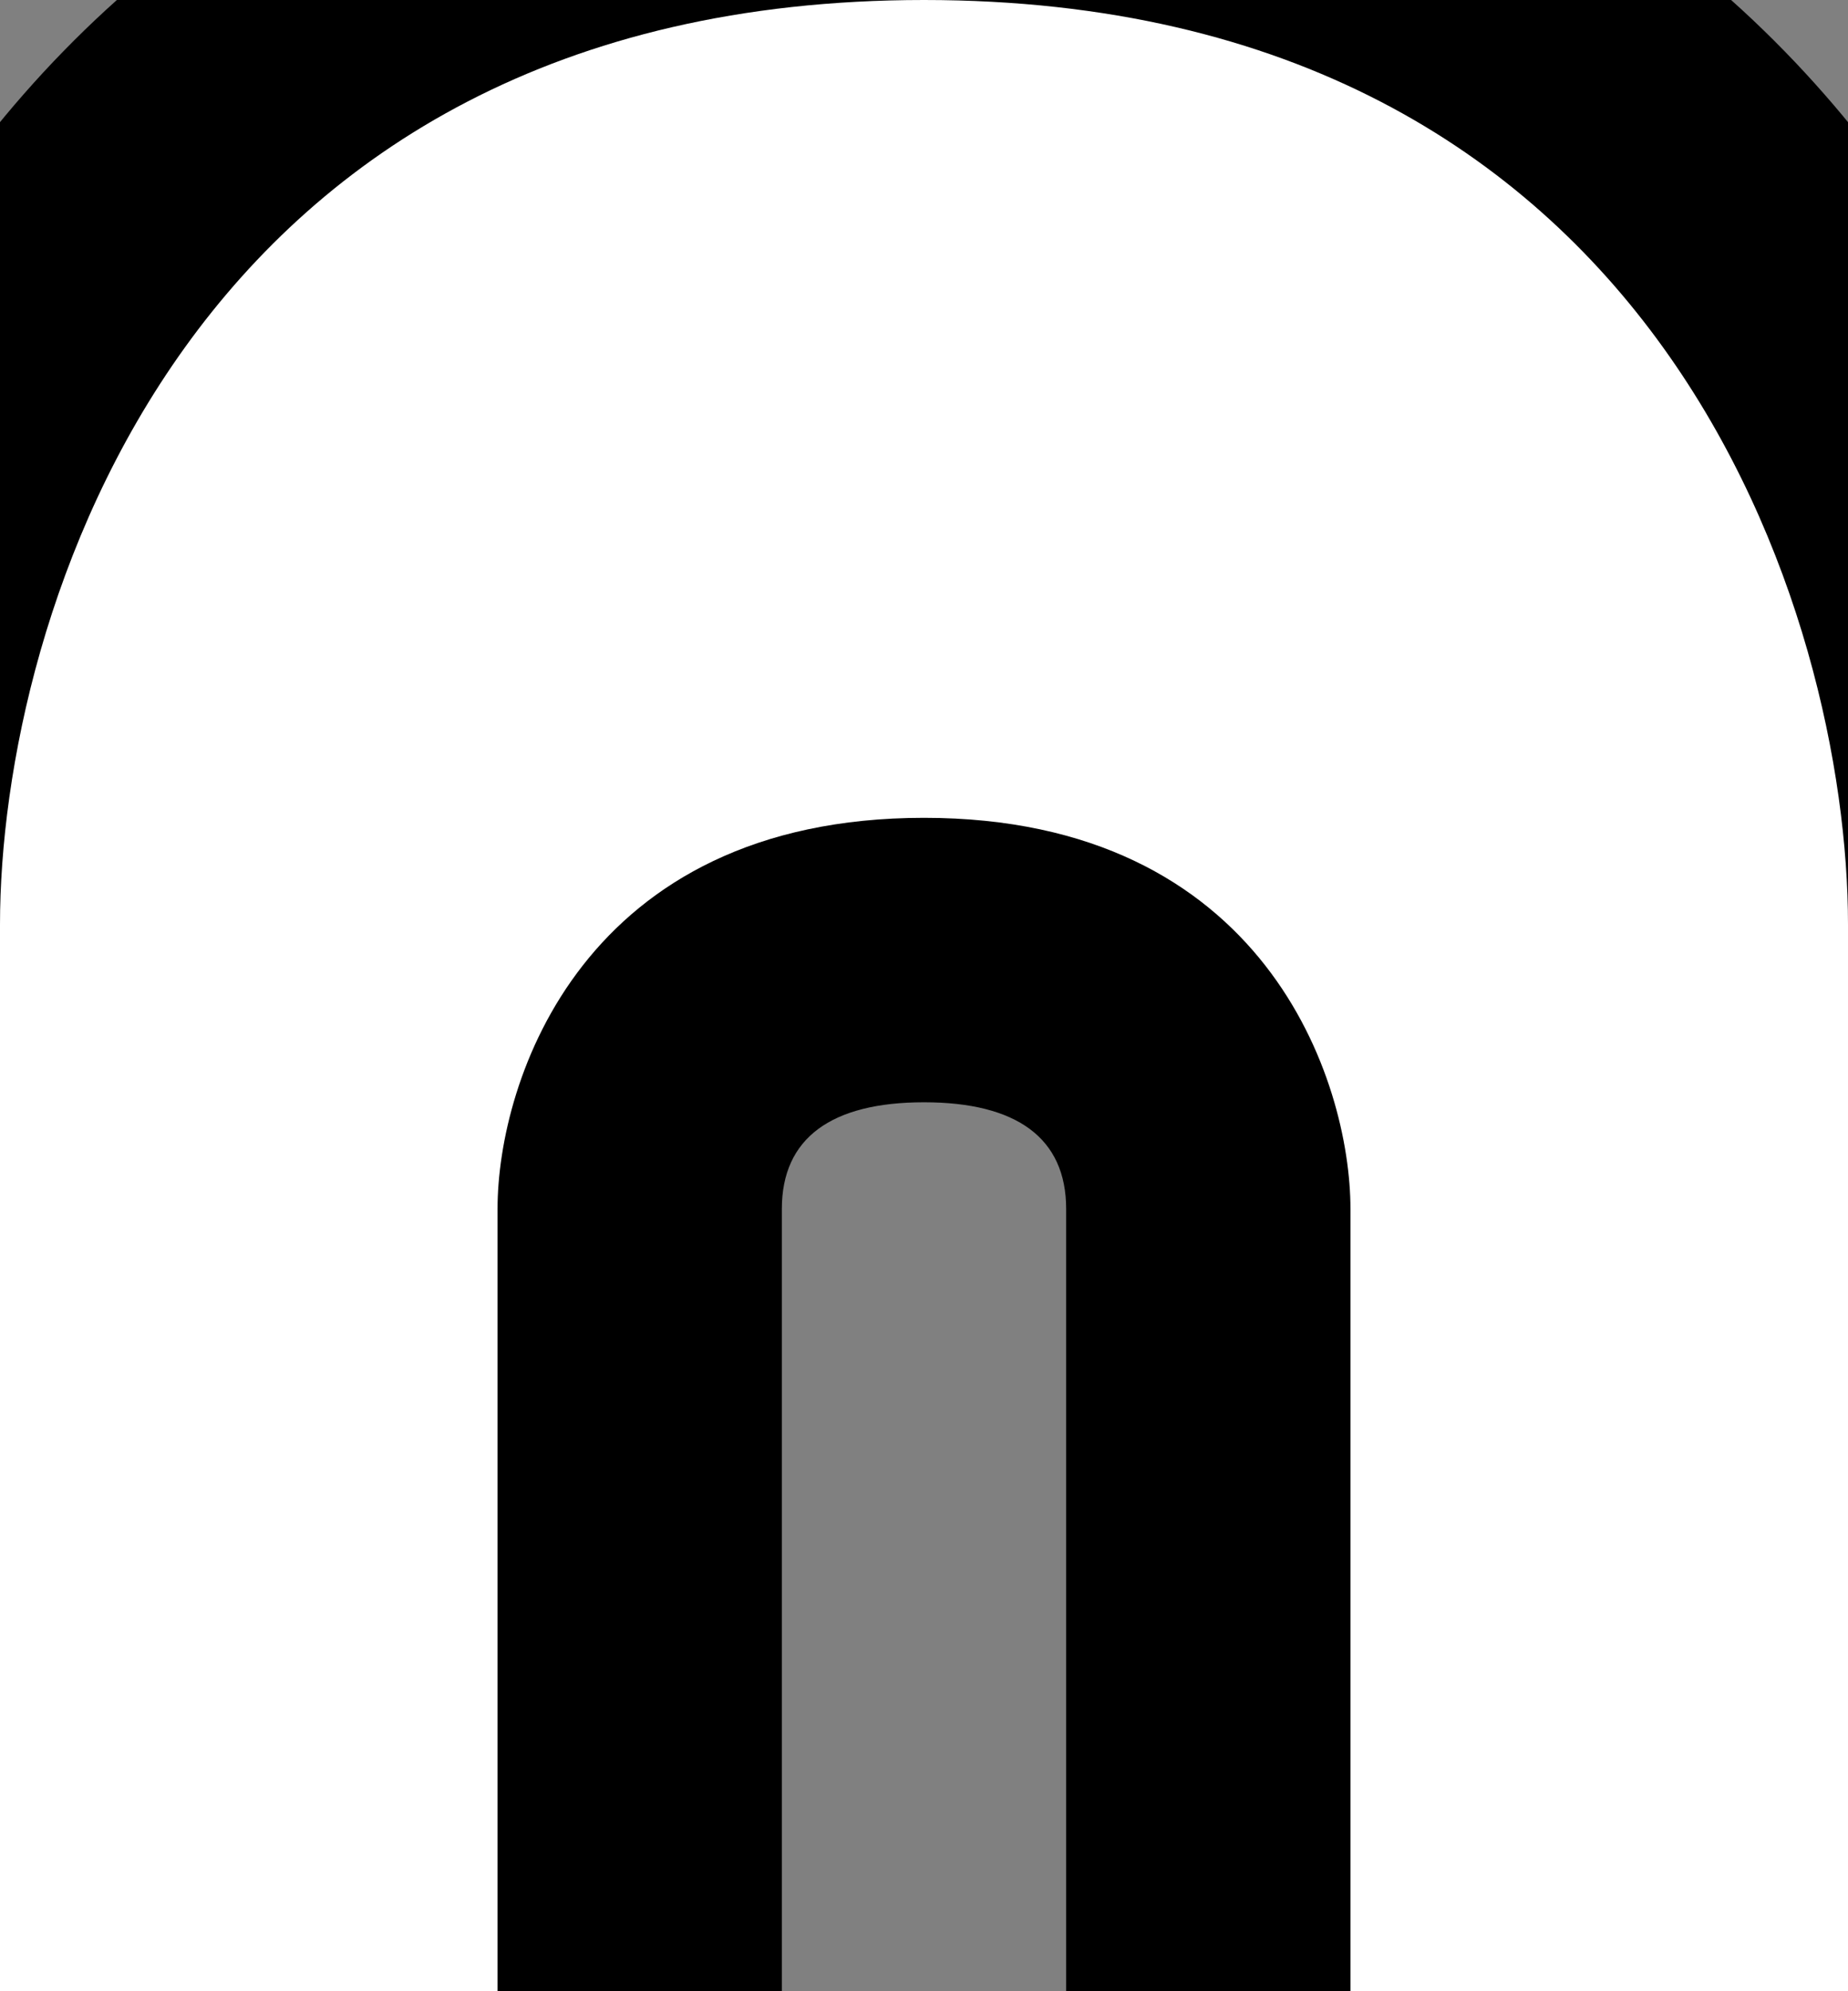 <?xml version="1.0" encoding="utf-8"?>
<!-- Generator: Adobe Illustrator 27.6.0, SVG Export Plug-In . SVG Version: 6.00 Build 0)  -->
<svg version="1.1" id="Layer_2_00000152240255715671186890000008136616433631397527_"
	 xmlns="http://www.w3.org/2000/svg" xmlns:xlink="http://www.w3.org/1999/xlink" x="0px" y="0px" viewBox="0 0 26 28"
	 style="enable-background:new 0 0 26 28;" xml:space="preserve">
<rect x="0" y="0" width="26" height="28" fill="#808080" stroke="none"/>
<style type="text/css">
	.st0{fill:#FFFFFF;}
</style>
<g>
	<path class="st0" d="M19,30c-1.1,0-2-0.9-2-2V17c0-0.4-0.1-3.5-4-3.5S9,16.6,9,17v11c0,1.1-0.9,2-2,2H0c-1.1,0-2-0.9-2-2V13
		C-2,7,2-2,13-2c11,0,15,9,15,15v15c0,1.1-0.9,2-2,2H19z"/>
	<path d="M13,0c10.4,0,13,8.7,13,13v15h-7V17c0-1.8-1.2-5.5-6-5.5S7,15.2,7,17v11H0V13C0,8.7,2.6,0,13,0 M13-4C0.5-4-4,6.2-4,13v15
		c0,2.2,1.8,4,4,4h7c2.2,0,4-1.8,4-4V17c0-1,0.7-1.5,2-1.5s2,0.5,2,1.5v11c0,2.2,1.8,4,4,4h7c2.2,0,4-1.8,4-4V13C30,6.2,25.5-4,13-4
		L13-4z"/>
</g>
</svg>
